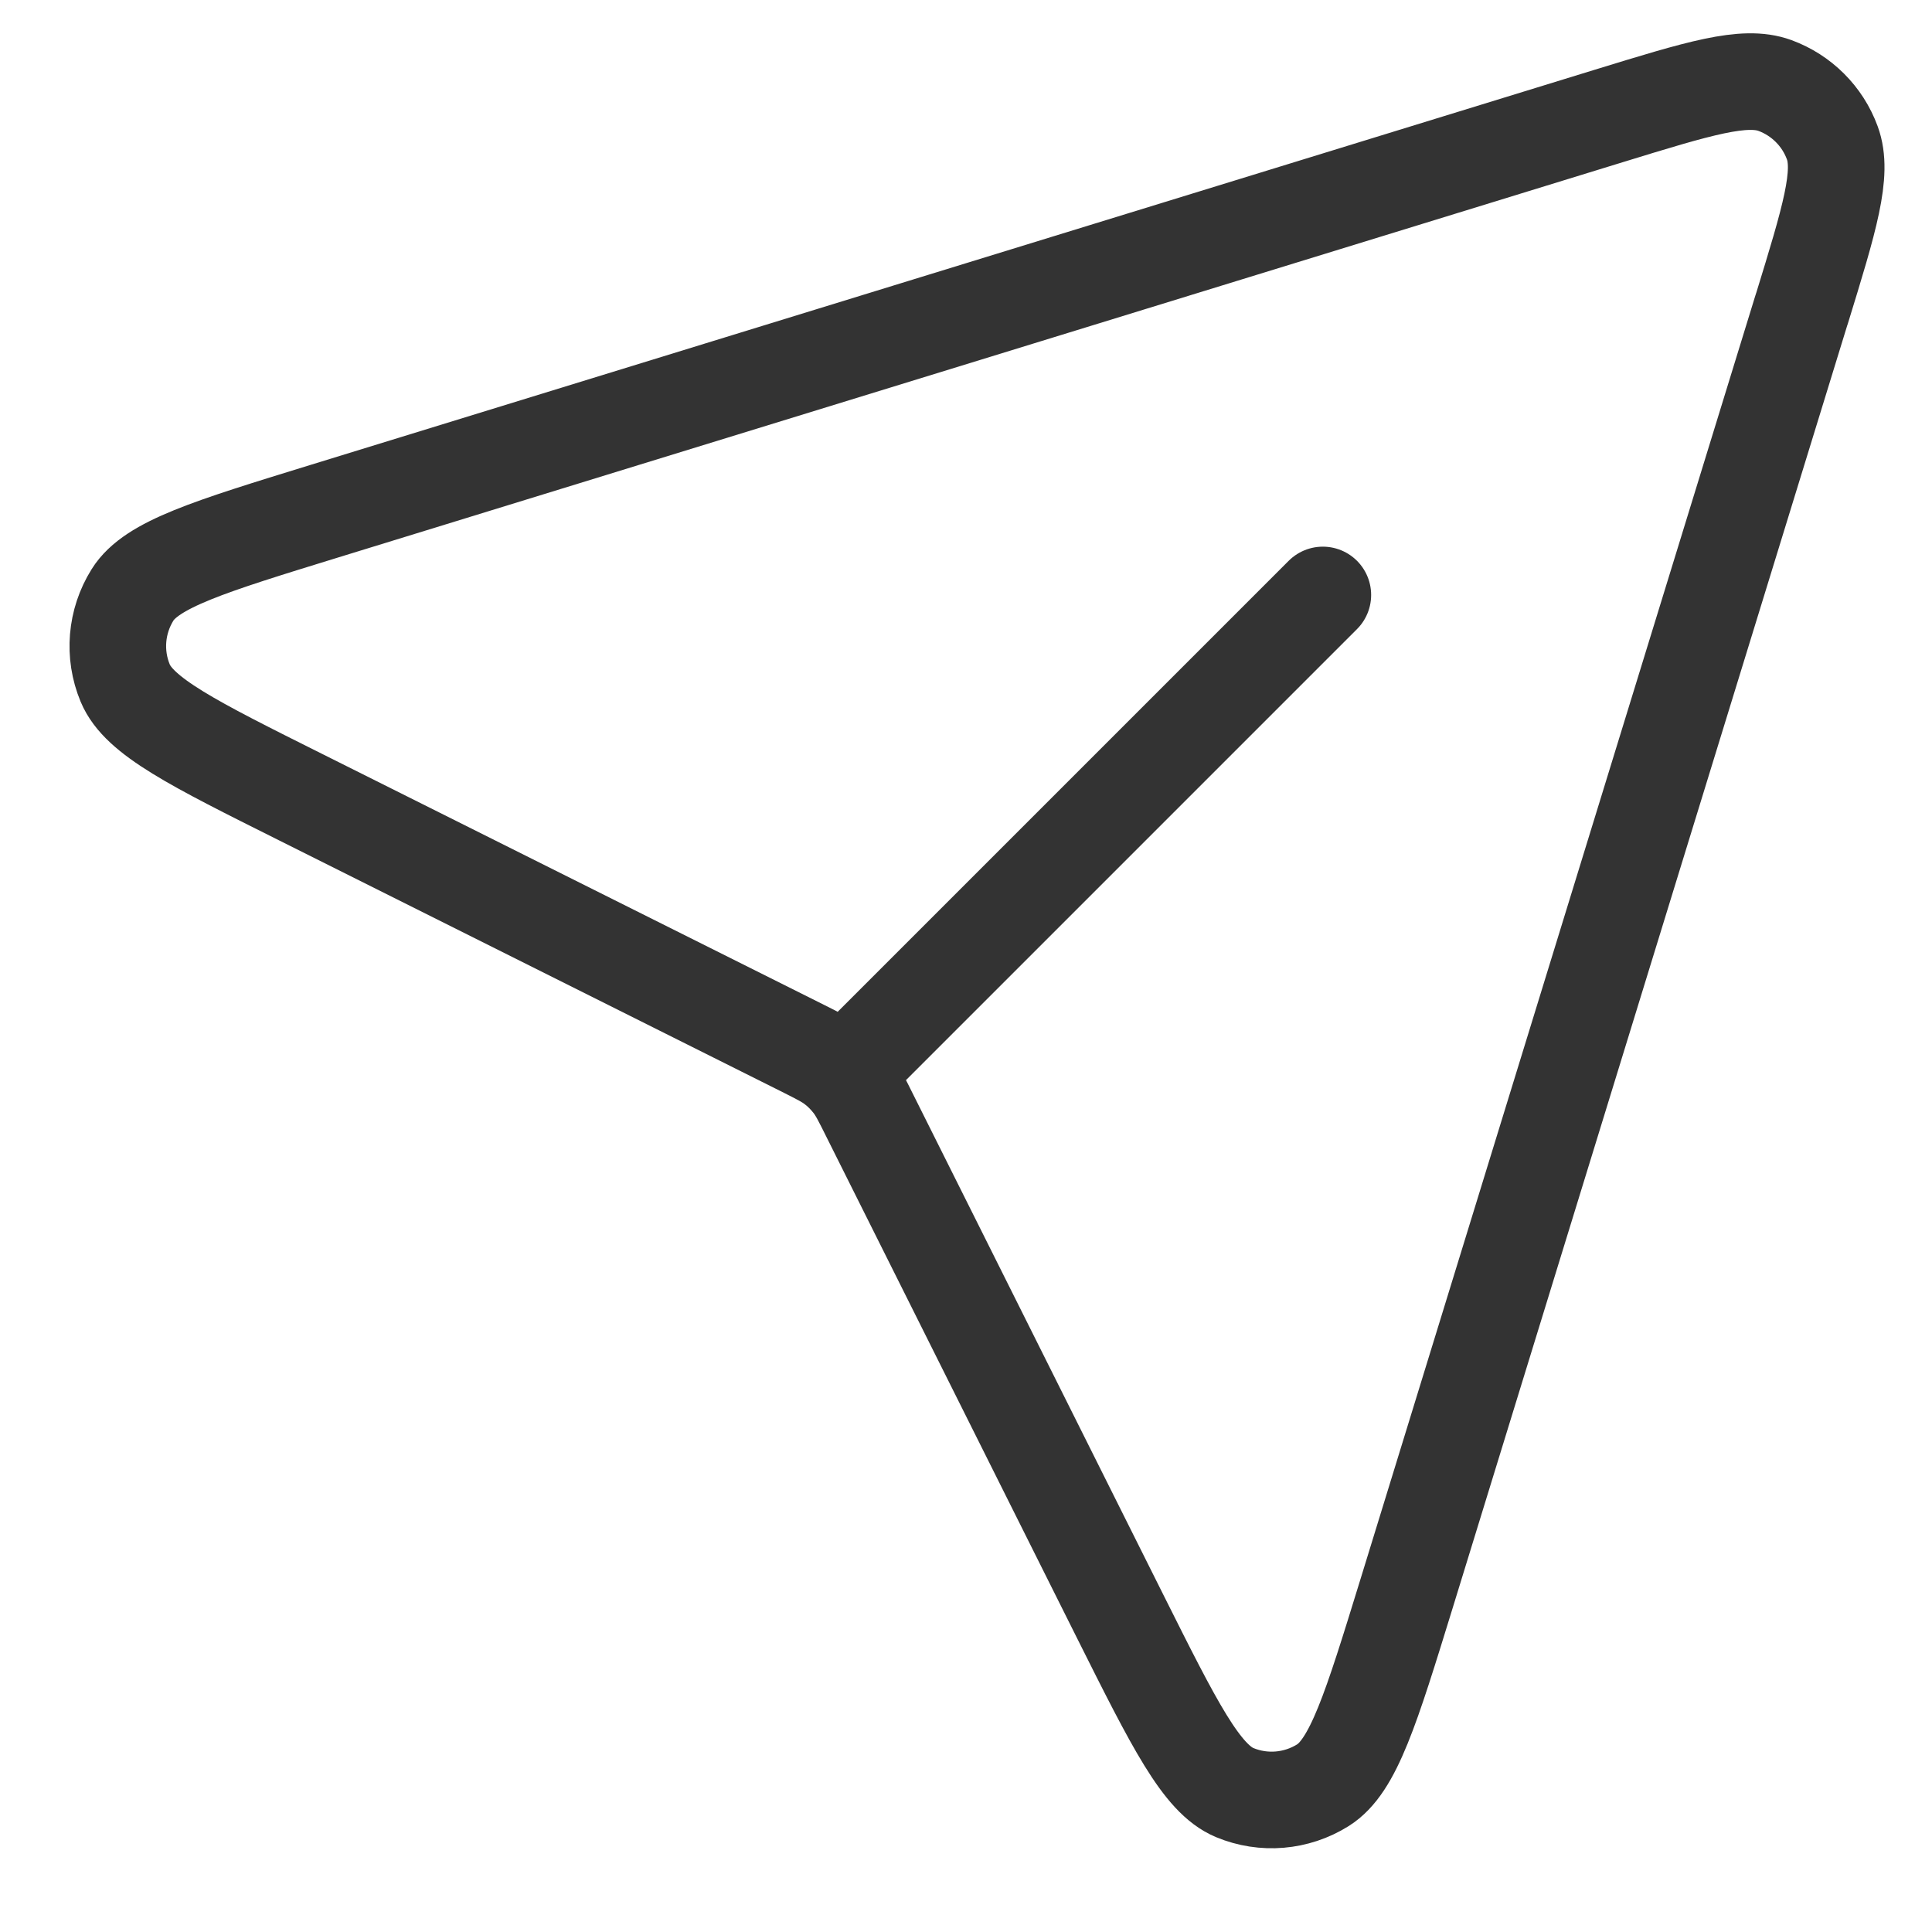 <svg width="20" height="20" viewBox="0 0 20 20" fill="none" xmlns="http://www.w3.org/2000/svg">
<path d="M8.848 11.005L13.694 6.159M18.651 3.201L14.561 16.496C14.194 17.687 14.011 18.283 13.694 18.481C13.42 18.652 13.081 18.681 12.782 18.557C12.438 18.414 12.158 17.856 11.6 16.741L9.009 11.559C8.921 11.382 8.877 11.293 8.818 11.217C8.765 11.149 8.705 11.087 8.636 11.035C8.562 10.977 8.475 10.934 8.306 10.849L3.112 8.252C1.997 7.695 1.439 7.416 1.296 7.071C1.172 6.773 1.2 6.433 1.372 6.158C1.569 5.842 2.165 5.659 3.357 5.292L16.652 1.201C17.589 0.913 18.057 0.769 18.374 0.885C18.649 0.986 18.867 1.203 18.968 1.479C19.084 1.795 18.94 2.264 18.652 3.2L18.651 3.201Z" stroke="#333333" stroke-linecap="round" stroke-linejoin="round"/>
</svg>
